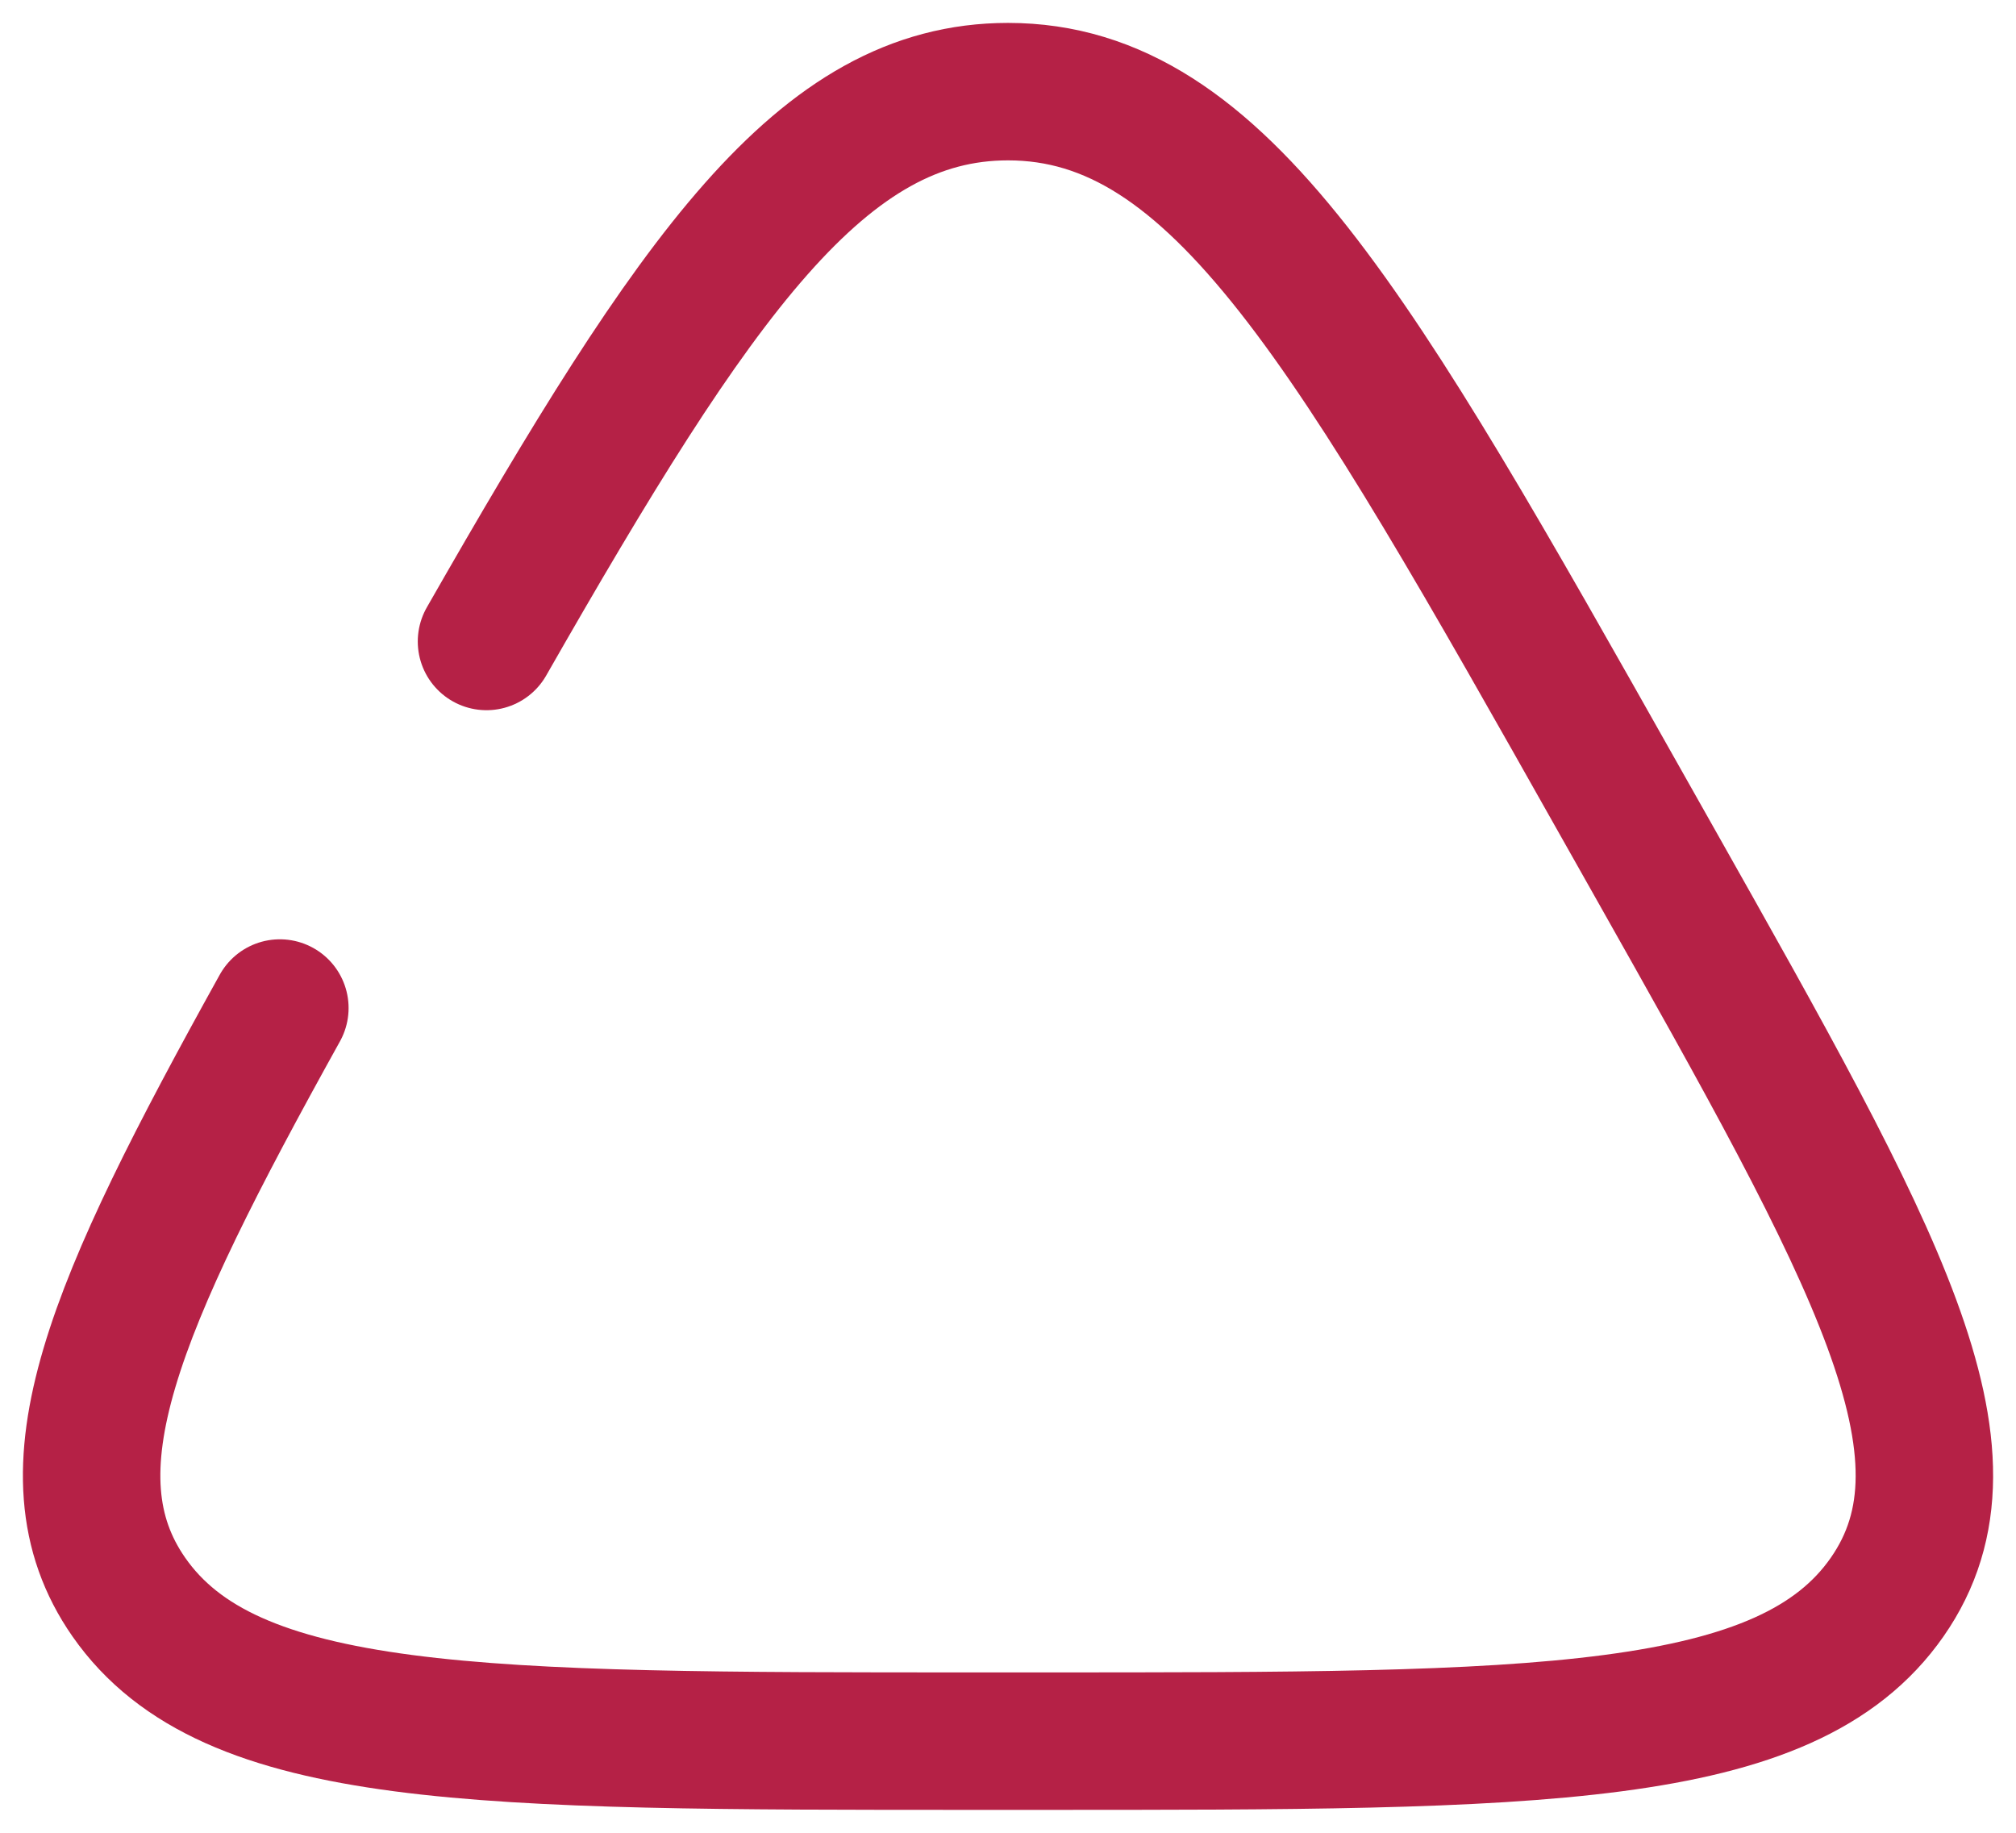 <svg width="22" height="20" viewBox="0 0 22 20" fill="none" xmlns="http://www.w3.org/2000/svg">
<path d="M5.309 7C7.595 3 8.968 1 11 1C13.311 1 14.77 3.587 17.688 8.761L18.052 9.406C20.477 13.706 21.69 15.856 20.594 17.428C19.498 19 16.786 19 11.364 19H10.636C5.214 19 2.502 19 1.406 17.428C0.455 16.064 1.243 14.264 3.054 11" stroke="#B52146" stroke-width="1.5" stroke-linecap="round"/>
</svg>
